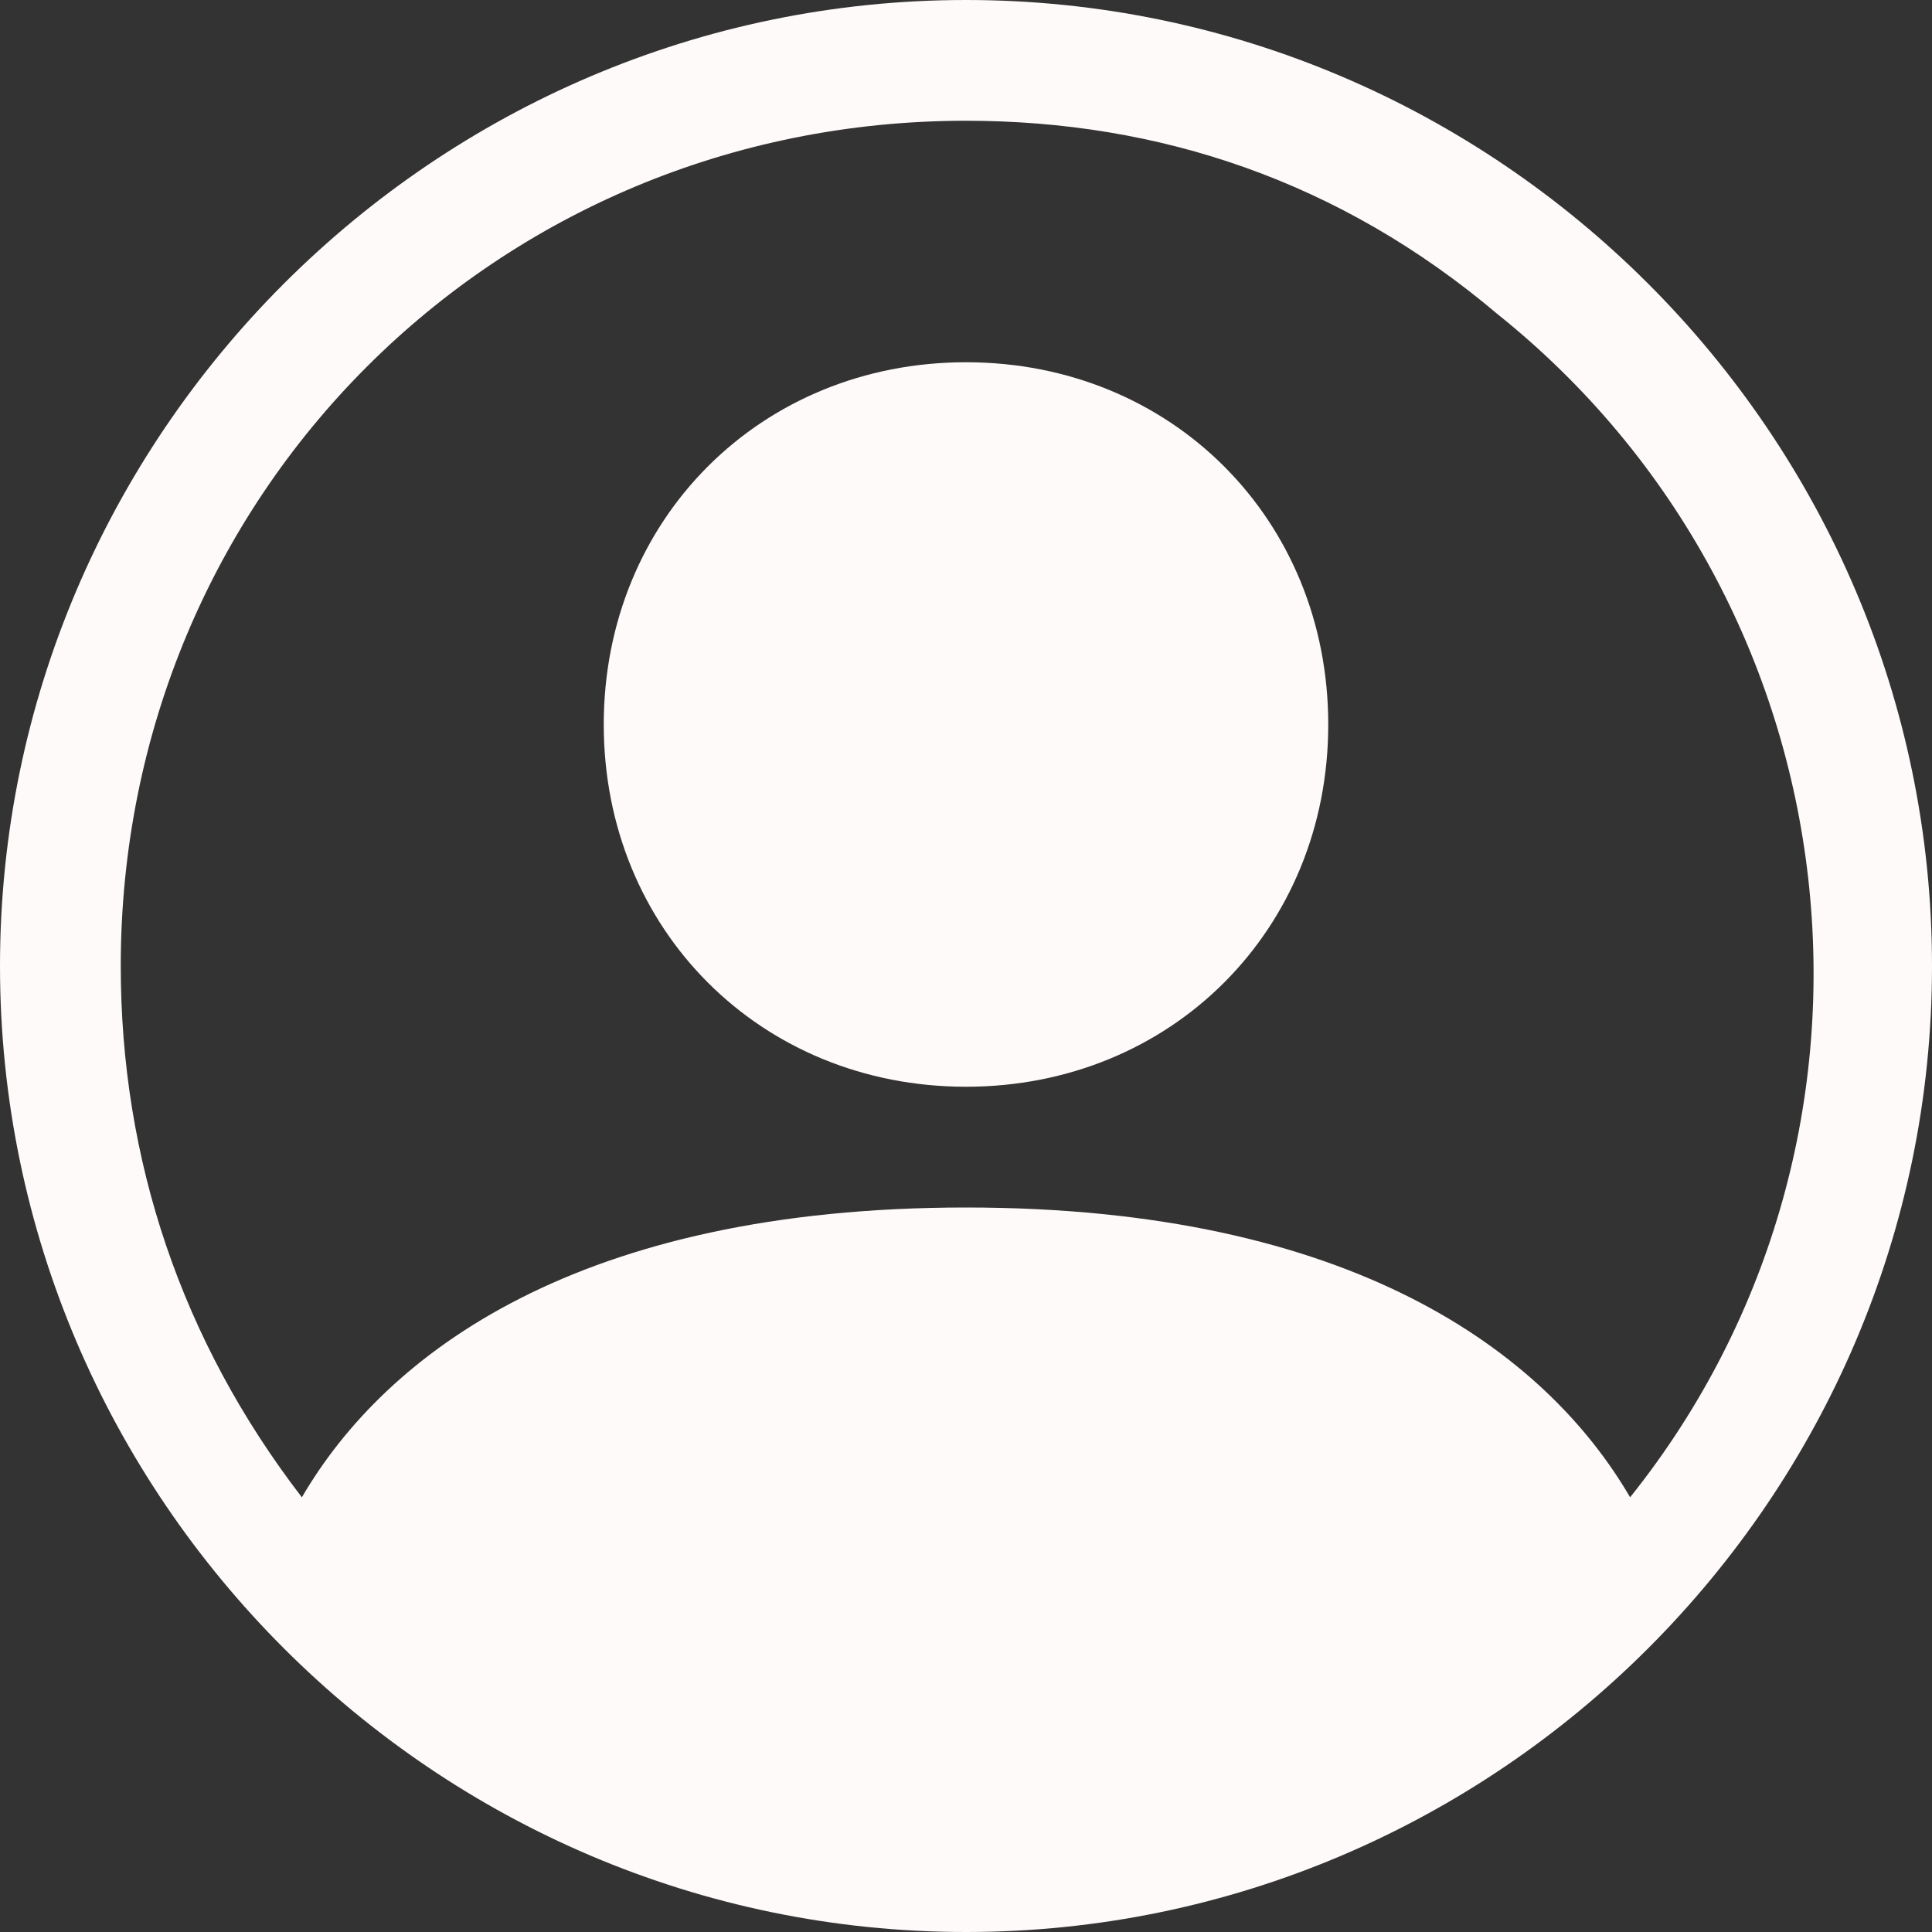 <?xml version="1.0" encoding="utf-8"?>
<!-- Generator: Adobe Illustrator 26.1.0, SVG Export Plug-In . SVG Version: 6.00 Build 0)  -->
<svg version="1.1" id="Layer_1" xmlns="http://www.w3.org/2000/svg" xmlns:xlink="http://www.w3.org/1999/xlink" x="0px" y="0px"
	 viewBox="0 0 16 16" style="enable-background:new 0 0 16 16;" xml:space="preserve">
<rect x="0" y="0" width="16" height="16" fill="#333333" stroke="none"/>
<style type="text/css">
	.st0{fill:#FFFAFA;}
	.st1{fill-rule:evenodd;clip-rule:evenodd;fill:#FFFAFA;}
</style>
<path class="st0" d="M11,6c0,1.7-1.3,3-3,3S5,7.7,5,6s1.3-3,3-3S11,4.3,11,6z"/>
<path class="st1" d="M0,8c0-4.4,3.6-8,8-8s8,3.6,8,8s-3.6,8-8,8S0,12.4,0,8z M8,1C4.1,1,1,4.1,1,8c0,1.6,0.5,3.1,1.5,4.4
	C3.2,11.2,4.8,10,8,10s4.8,1.2,5.5,2.4c2.4-3,1.9-7.4-1.1-9.8C11.1,1.5,9.6,1,8,1z"/>
</svg>

